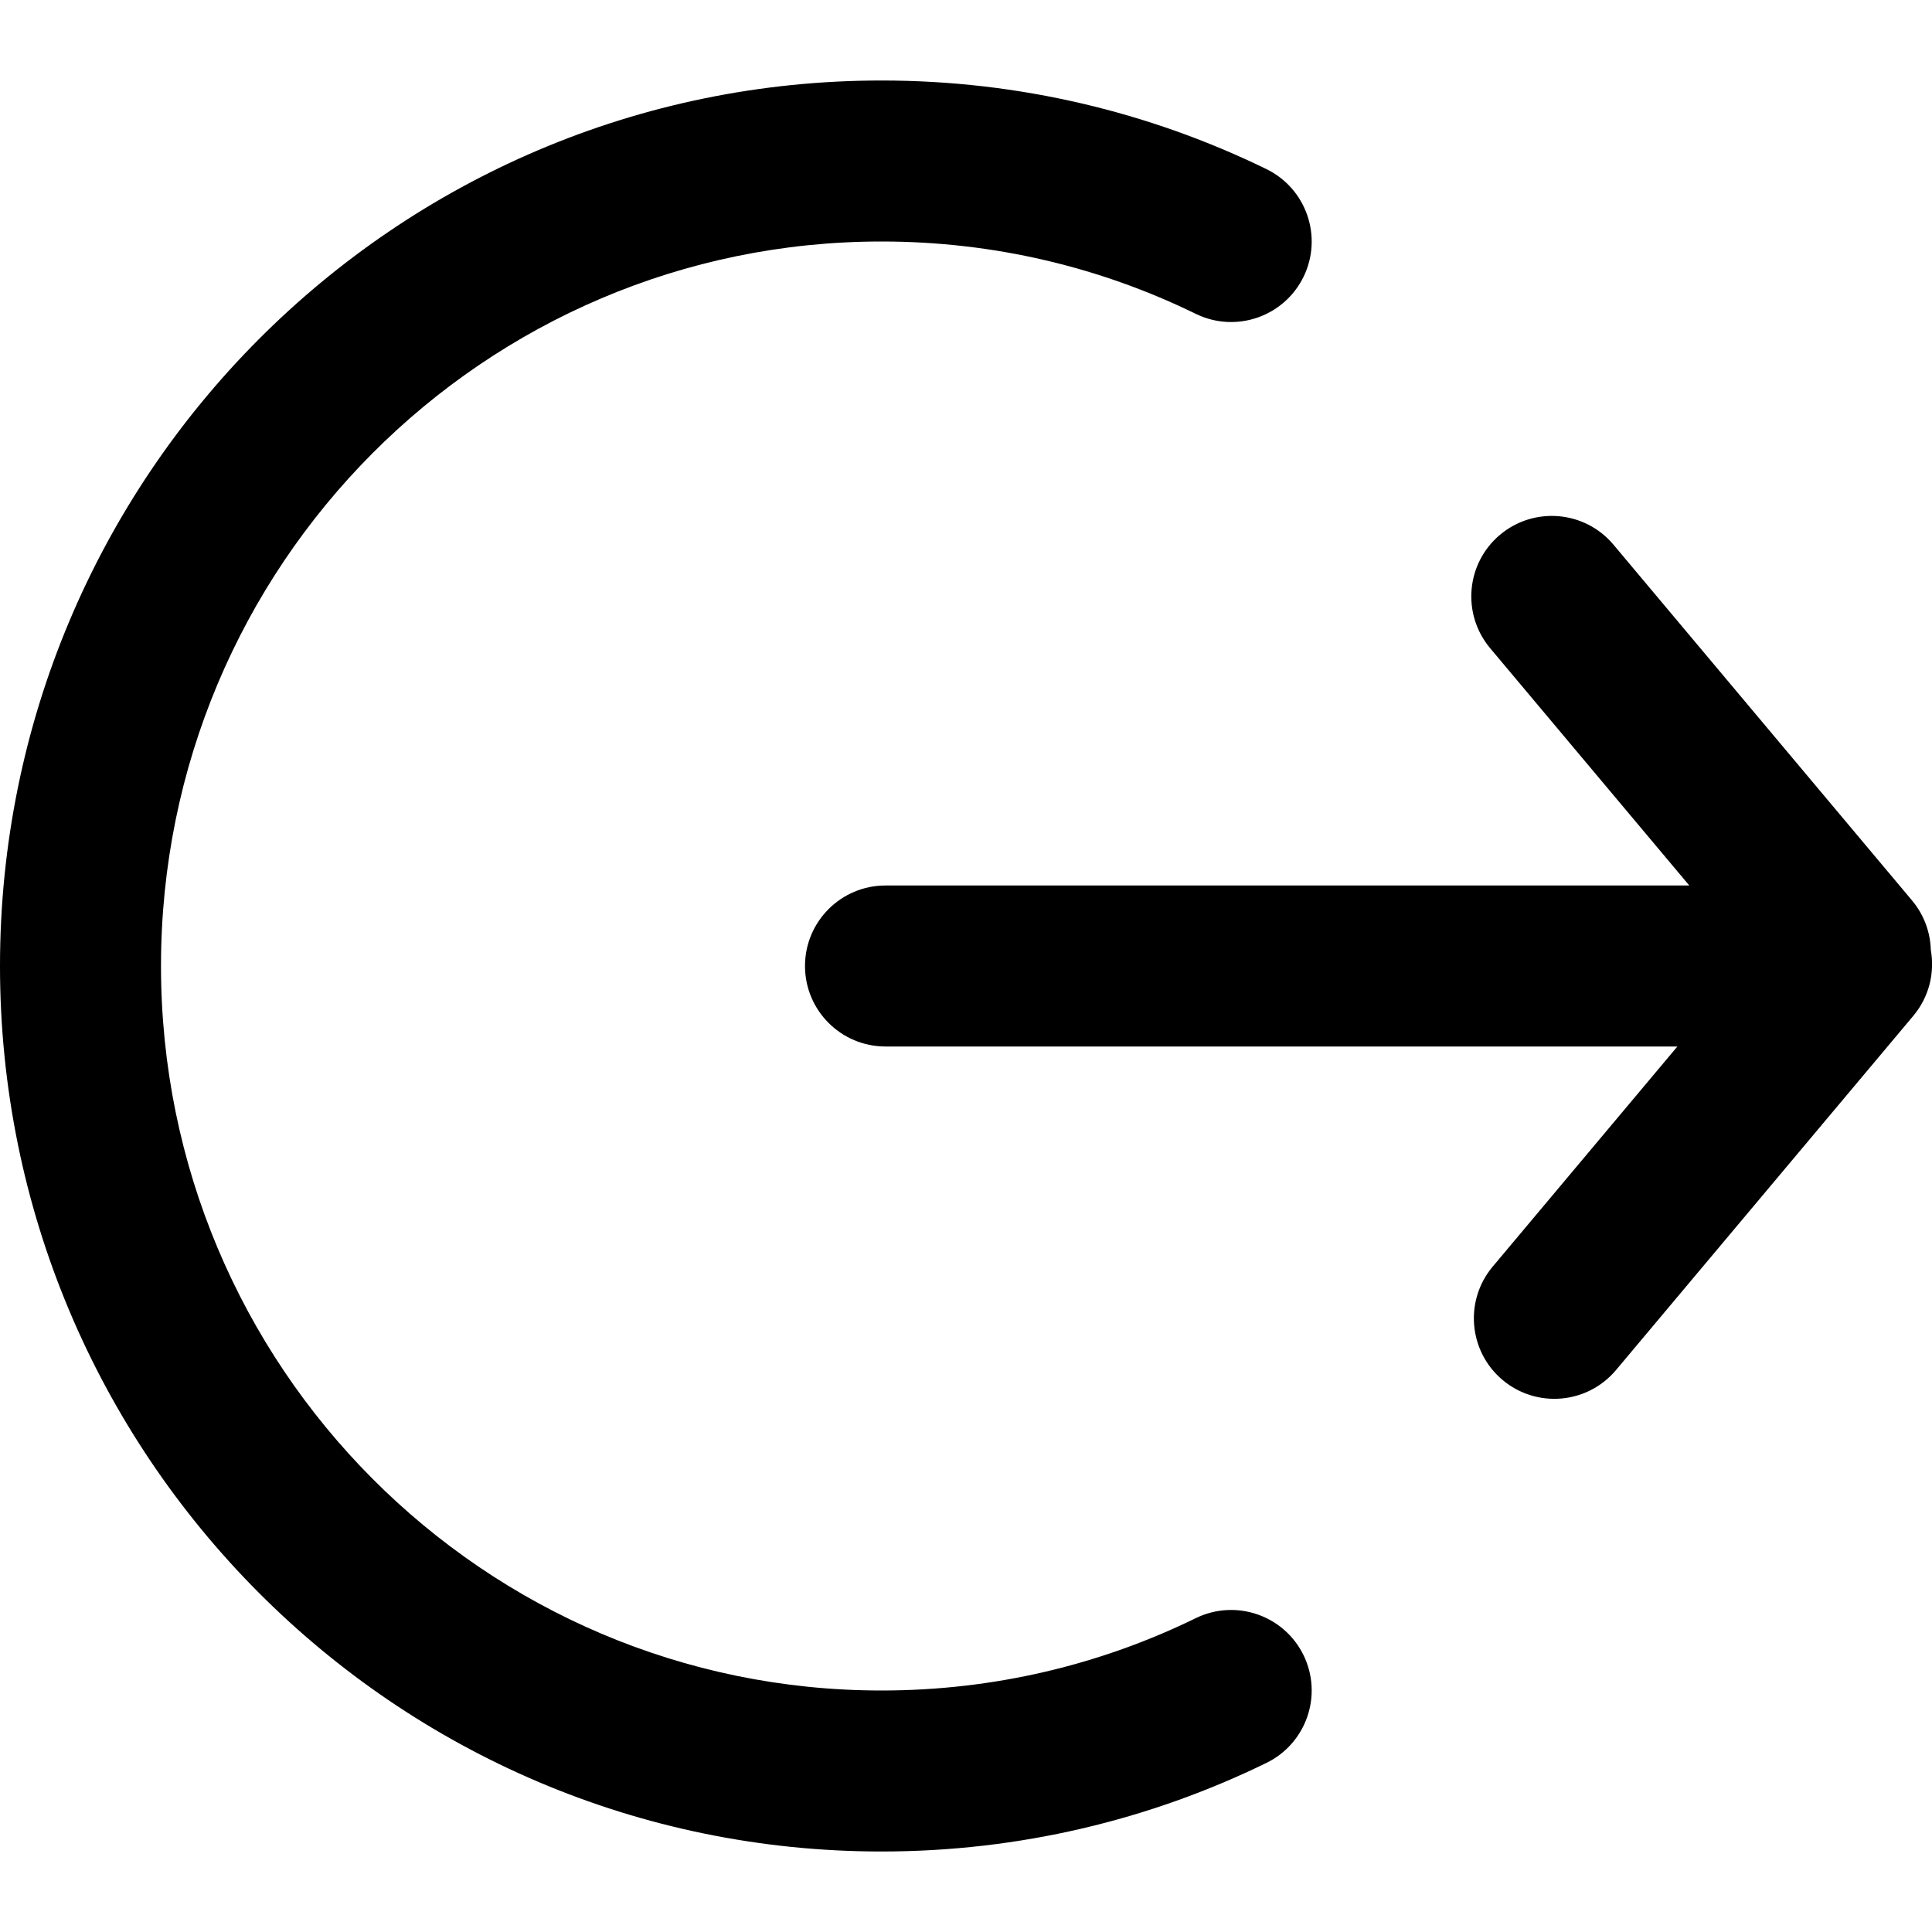 <svg xmlns="http://www.w3.org/2000/svg" viewBox="0 0 24 24" width="24" height="24">
<path d="M18.634 6.643C19.057 6.288 19.688 6.343 20.043 6.766L23.752 11.186C23.902 11.365 23.979 11.582 23.985 11.799C24.036 12.081 23.966 12.383 23.767 12.62L20.075 17.019C19.72 17.442 19.09 17.498 18.666 17.143C18.243 16.788 18.188 16.157 18.543 15.734L20.837 13H11C10.448 13 10 12.552 10 12C10 11.448 10.448 11 11 11H20.985L18.511 8.052C18.156 7.628 18.211 6.998 18.634 6.643Z"/>
<path d="M10.951 3C6.012 3 2 7.025 2 12C2 16.975 6.012 21 10.951 21C12.353 21 13.677 20.677 14.855 20.101C15.352 19.859 15.95 20.065 16.193 20.561C16.435 21.058 16.229 21.656 15.733 21.899C14.287 22.605 12.664 23 10.951 23C4.898 23 0 18.07 0 12C0 5.929 4.898 1 10.951 1C12.664 1 14.287 1.396 15.733 2.101C16.229 2.344 16.435 2.942 16.193 3.439C15.95 3.935 15.352 4.141 14.855 3.899C13.677 3.323 12.353 3 10.951 3Z"/>
</svg>
